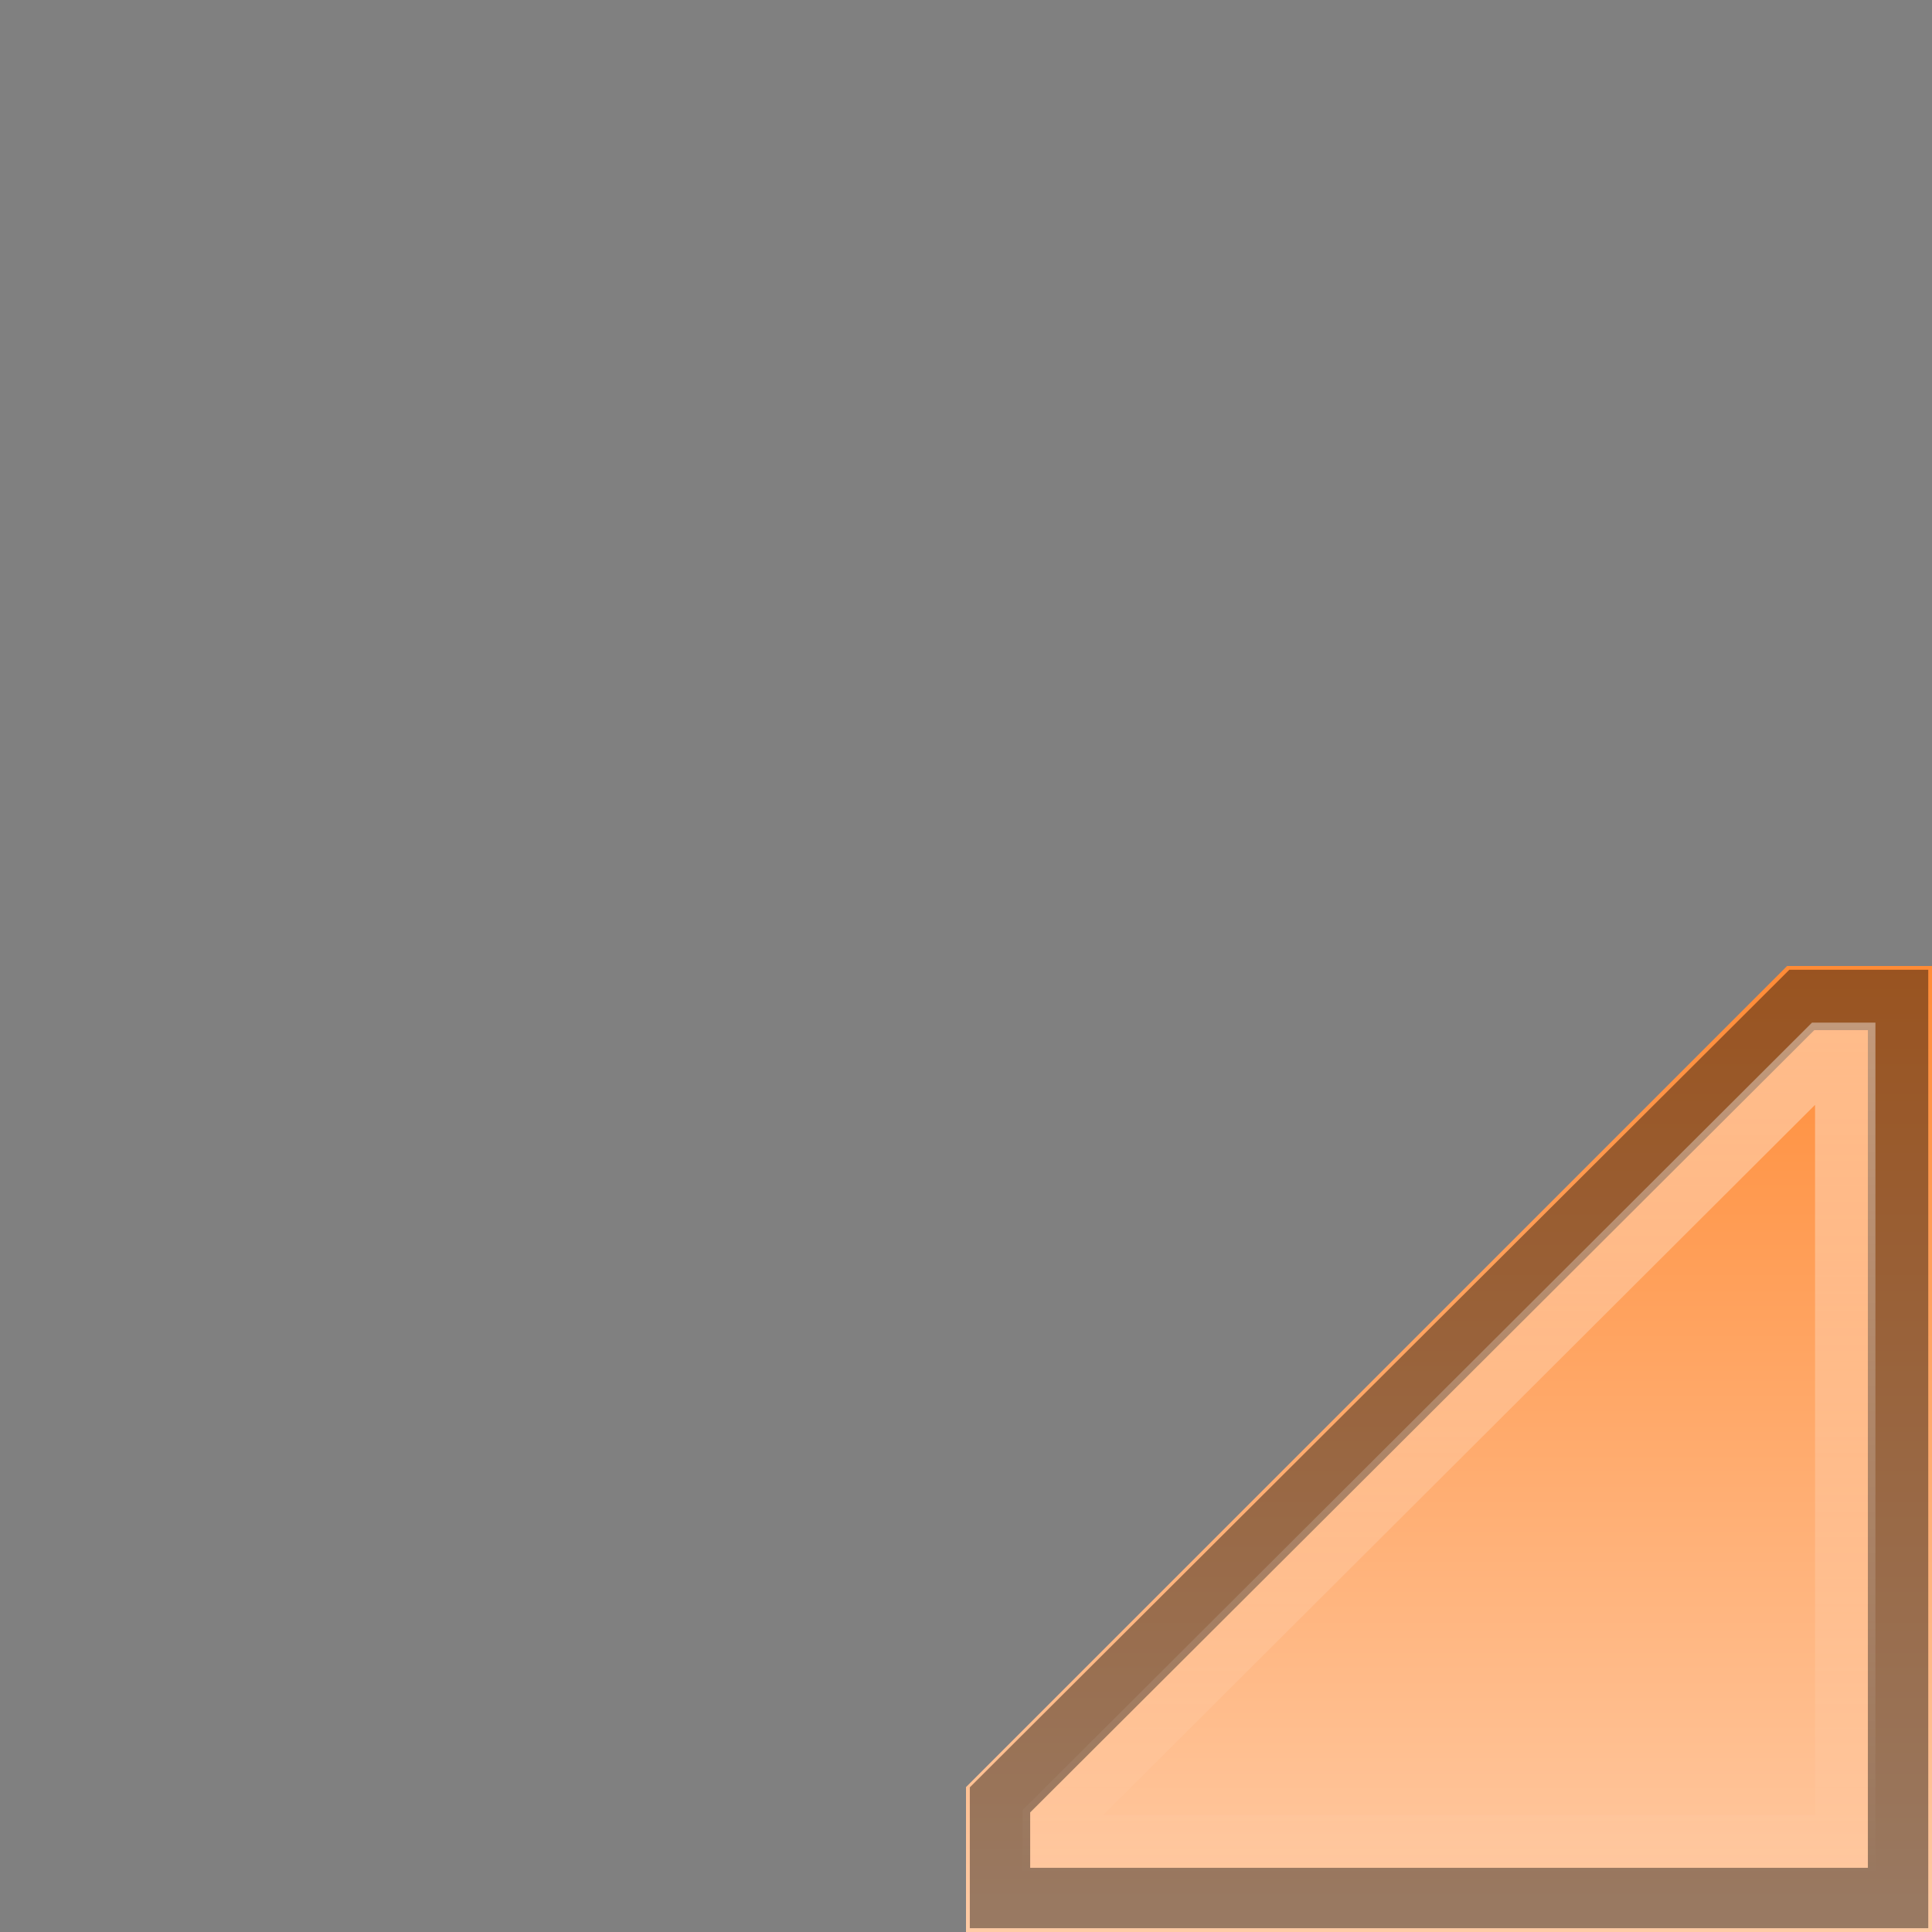 <?xml version="1.0" encoding="UTF-8" standalone="no"?>
<!-- Created with Inkscape (http://www.inkscape.org/) -->

<svg
   xmlns:dc="http://purl.org/dc/elements/1.1/"
   xmlns:cc="http://creativecommons.org/ns#"
   xmlns:rdf="http://www.w3.org/1999/02/22-rdf-syntax-ns#"
   xmlns:svg="http://www.w3.org/2000/svg"
   xmlns="http://www.w3.org/2000/svg"
   xmlns:xlink="http://www.w3.org/1999/xlink"
   xmlns:inkscape="http://www.inkscape.org/namespaces/inkscape"
   version="1.0"
   width="48"
   height="48"
   id="svg2">
  <rect width="100%" height="100%" fill="#808080" stroke="none"/>
  <defs
     id="defs3">
    <linearGradient
       id="linearGradient853">
      <stop
         id="stop855"
         style="stop-color:#ffffff;stop-opacity:1"
         offset="0" />
      <stop
         id="stop857"
         style="stop-color:#ffffff;stop-opacity:0"
         offset="1" />
    </linearGradient>
    <linearGradient
       id="linearGradient837">
      <stop
         id="stop839"
         style="stop-color:#ff8b36;stop-opacity:1"
         offset="0" />
      <stop
         id="stop841"
         style="stop-color:#ffcba5;stop-opacity:1"
         offset="1" />
    </linearGradient>
    <linearGradient
       x1="32"
       y1="12"
       x2="32"
       y2="32"
       id="linearGradient845"
       xlink:href="#linearGradient837"
       gradientUnits="userSpaceOnUse"
       gradientTransform="matrix(0.8,0,0,0.8,6.4,6.4)" />
    <linearGradient
       x1="31.062"
       y1="16.938"
       x2="31.062"
       y2="31.062"
       id="linearGradient859"
       xlink:href="#linearGradient853"
       gradientUnits="userSpaceOnUse" />
  </defs>
  <g
     transform="scale(1.5,1.5)"
     id="g865">
    <rect
       width="32"
       height="32"
       x="0"
       y="0"
       id="rect863"
       style="opacity:0;fill:#ffffff;stroke:none" />
    <path
       d="m 29.6,16 2.4,0 0,16 -16,0 0,-2.4 z"
       inkscape:connector-curvature="0"
       id="rect834"
       style="fill:url(#linearGradient845);stroke:none" />
    <path
       d="m 29.844,16.562 -13.281,13.25 0,1.625 14.875,0 0,-14.875 h -1.594 z"
       inkscape:connector-curvature="0"
       id="path849"
       style="opacity:0.4;fill:none;stroke:#000000" />
    <path
       d="m 30.219,17.438 -12.781,12.75 0,0.375 13.125,0 0,-13.125 h -0.344 z"
       inkscape:connector-curvature="0"
       id="path851"
       style="opacity:0.4;fill:none;stroke:url(#linearGradient859)" />
  </g>
</svg>
